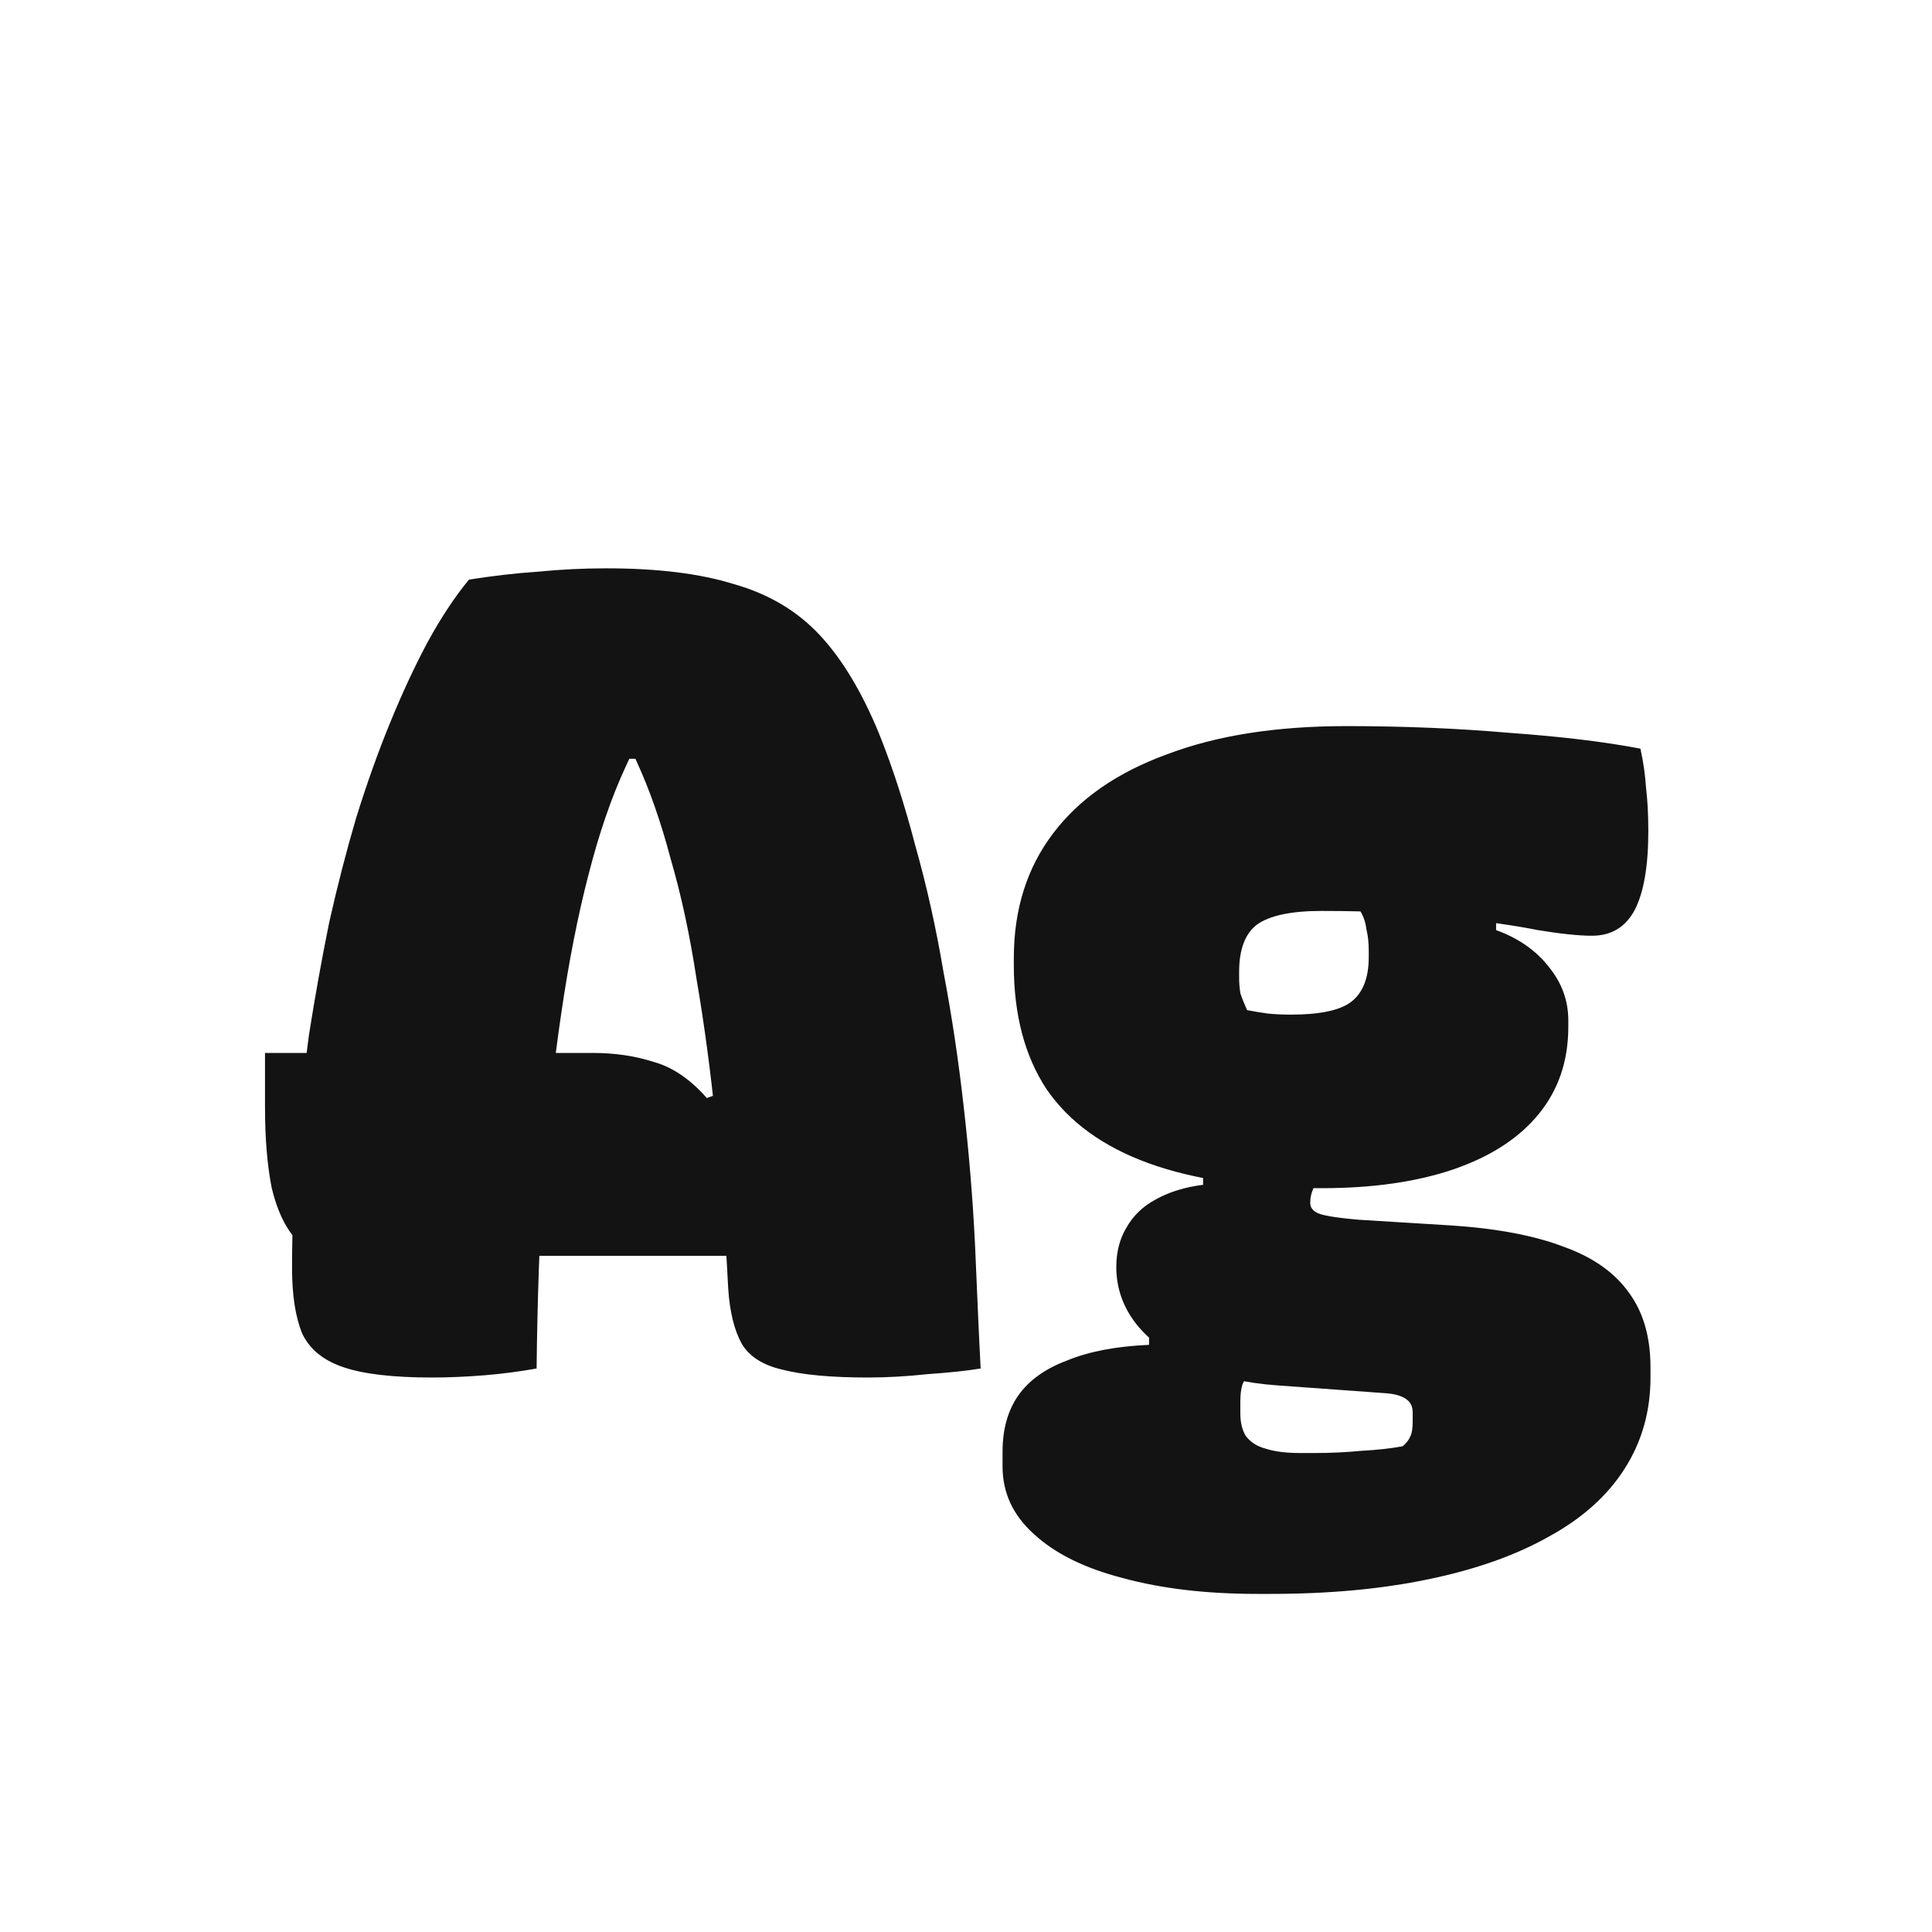 <svg width="24" height="24" viewBox="0 0 24 24" fill="none" xmlns="http://www.w3.org/2000/svg">
<path d="M3.292 13.08H7.366C7.637 13.08 7.889 13.117 8.122 13.192C8.355 13.257 8.575 13.406 8.78 13.64L9.942 13.22L9.872 14.354L9.788 15.6H4.174C3.969 15.6 3.801 15.53 3.67 15.39C3.539 15.24 3.441 15.03 3.376 14.76C3.32 14.48 3.292 14.144 3.292 13.752V13.08ZM6.666 17C6.461 17.037 6.246 17.065 6.022 17.084C5.798 17.102 5.579 17.112 5.364 17.112C4.888 17.112 4.524 17.07 4.272 16.986C4.02 16.902 3.847 16.762 3.754 16.566C3.67 16.36 3.628 16.09 3.628 15.754C3.628 15.278 3.647 14.797 3.684 14.312C3.721 13.817 3.773 13.332 3.838 12.856C3.913 12.38 3.997 11.913 4.09 11.456C4.193 10.998 4.305 10.564 4.426 10.154C4.557 9.734 4.697 9.342 4.846 8.978C4.995 8.614 5.149 8.282 5.308 7.984C5.476 7.676 5.649 7.414 5.826 7.2C6.125 7.153 6.409 7.12 6.68 7.102C6.96 7.074 7.245 7.06 7.534 7.06C8.169 7.06 8.696 7.125 9.116 7.256C9.545 7.377 9.9 7.587 10.18 7.886C10.46 8.184 10.707 8.595 10.922 9.118C11.09 9.538 11.239 10 11.37 10.504C11.51 10.998 11.627 11.521 11.72 12.072C11.823 12.613 11.907 13.173 11.972 13.752C12.037 14.321 12.084 14.89 12.112 15.46C12.131 15.898 12.145 16.22 12.154 16.426C12.163 16.631 12.173 16.822 12.182 17C12.014 17.028 11.795 17.051 11.524 17.07C11.263 17.098 11.015 17.112 10.782 17.112C10.325 17.112 9.97 17.079 9.718 17.014C9.475 16.958 9.307 16.85 9.214 16.692C9.121 16.524 9.065 16.295 9.046 16.006C9.009 15.278 8.957 14.592 8.892 13.948C8.827 13.304 8.747 12.711 8.654 12.17C8.57 11.619 8.463 11.12 8.332 10.672C8.211 10.214 8.071 9.813 7.912 9.468C7.763 9.113 7.595 8.814 7.408 8.572L8.458 9.426H7.24L8.36 8.544C8.145 8.805 7.949 9.132 7.772 9.524C7.595 9.906 7.441 10.354 7.31 10.868C7.179 11.372 7.067 11.941 6.974 12.576C6.881 13.201 6.806 13.882 6.75 14.62C6.703 15.357 6.675 16.15 6.666 17ZM13.867 15.74C13.867 15.553 13.909 15.39 13.993 15.25C14.078 15.1 14.199 14.984 14.357 14.9C14.525 14.806 14.722 14.746 14.945 14.718V14.41L16.43 14.578C16.383 14.634 16.346 14.694 16.317 14.76C16.29 14.816 16.276 14.876 16.276 14.942C16.276 15.007 16.317 15.054 16.401 15.082C16.495 15.11 16.654 15.133 16.878 15.152L18.012 15.222C18.59 15.259 19.061 15.348 19.425 15.488C19.79 15.618 20.06 15.81 20.238 16.062C20.415 16.304 20.503 16.612 20.503 16.986V17.112C20.503 17.532 20.396 17.91 20.181 18.246C19.967 18.582 19.654 18.862 19.244 19.086C18.833 19.319 18.334 19.496 17.745 19.618C17.167 19.739 16.514 19.8 15.786 19.8H15.617C14.983 19.8 14.428 19.734 13.951 19.604C13.476 19.482 13.107 19.3 12.845 19.058C12.584 18.824 12.454 18.544 12.454 18.218V18.036C12.454 17.756 12.519 17.522 12.649 17.336C12.78 17.149 12.981 17.004 13.252 16.902C13.522 16.79 13.863 16.724 14.274 16.706V16.51L15.8 16.86C15.697 16.925 15.613 16.986 15.547 17.042C15.492 17.098 15.454 17.149 15.435 17.196C15.417 17.252 15.408 17.322 15.408 17.406V17.56C15.408 17.672 15.431 17.765 15.477 17.84C15.534 17.914 15.613 17.966 15.716 17.994C15.828 18.031 15.972 18.05 16.149 18.05H16.331C16.537 18.05 16.733 18.04 16.919 18.022C17.106 18.012 17.274 17.994 17.424 17.966C17.47 17.928 17.503 17.886 17.521 17.84C17.54 17.802 17.549 17.742 17.549 17.658V17.546C17.549 17.471 17.521 17.415 17.465 17.378C17.41 17.34 17.33 17.317 17.227 17.308L15.87 17.21C15.477 17.182 15.127 17.102 14.819 16.972C14.521 16.832 14.287 16.659 14.12 16.454C13.951 16.239 13.867 16.001 13.867 15.74ZM16.794 11.134L18.585 11.176V11.554C18.866 11.656 19.085 11.81 19.244 12.016C19.402 12.212 19.482 12.431 19.482 12.674V12.758C19.482 13.178 19.36 13.537 19.117 13.836C18.875 14.134 18.525 14.363 18.067 14.522C17.61 14.68 17.059 14.76 16.416 14.76C15.557 14.76 14.843 14.657 14.274 14.452C13.704 14.246 13.28 13.938 12.999 13.528C12.729 13.117 12.594 12.604 12.594 11.988V11.904C12.594 11.297 12.757 10.779 13.084 10.35C13.41 9.92 13.882 9.594 14.498 9.37C15.114 9.136 15.855 9.02 16.724 9.02C17.433 9.02 18.11 9.048 18.753 9.104C19.398 9.15 19.939 9.216 20.378 9.3C20.415 9.468 20.438 9.631 20.448 9.79C20.466 9.939 20.476 10.116 20.476 10.322C20.476 10.76 20.419 11.087 20.308 11.302C20.195 11.516 20.018 11.624 19.776 11.624C19.608 11.624 19.384 11.6 19.104 11.554C18.823 11.498 18.464 11.446 18.026 11.4C17.587 11.344 17.05 11.316 16.416 11.316C16.042 11.316 15.776 11.372 15.617 11.484C15.468 11.596 15.393 11.792 15.393 12.072V12.156C15.393 12.212 15.398 12.272 15.408 12.338C15.426 12.394 15.454 12.464 15.492 12.548C15.585 12.566 15.669 12.58 15.743 12.59C15.828 12.599 15.925 12.604 16.038 12.604C16.392 12.604 16.64 12.552 16.779 12.45C16.929 12.338 17.003 12.151 17.003 11.89V11.806C17.003 11.712 16.994 11.628 16.976 11.554C16.966 11.47 16.943 11.395 16.905 11.33C16.878 11.255 16.84 11.19 16.794 11.134Z" fill="#131313"/>
</svg>
